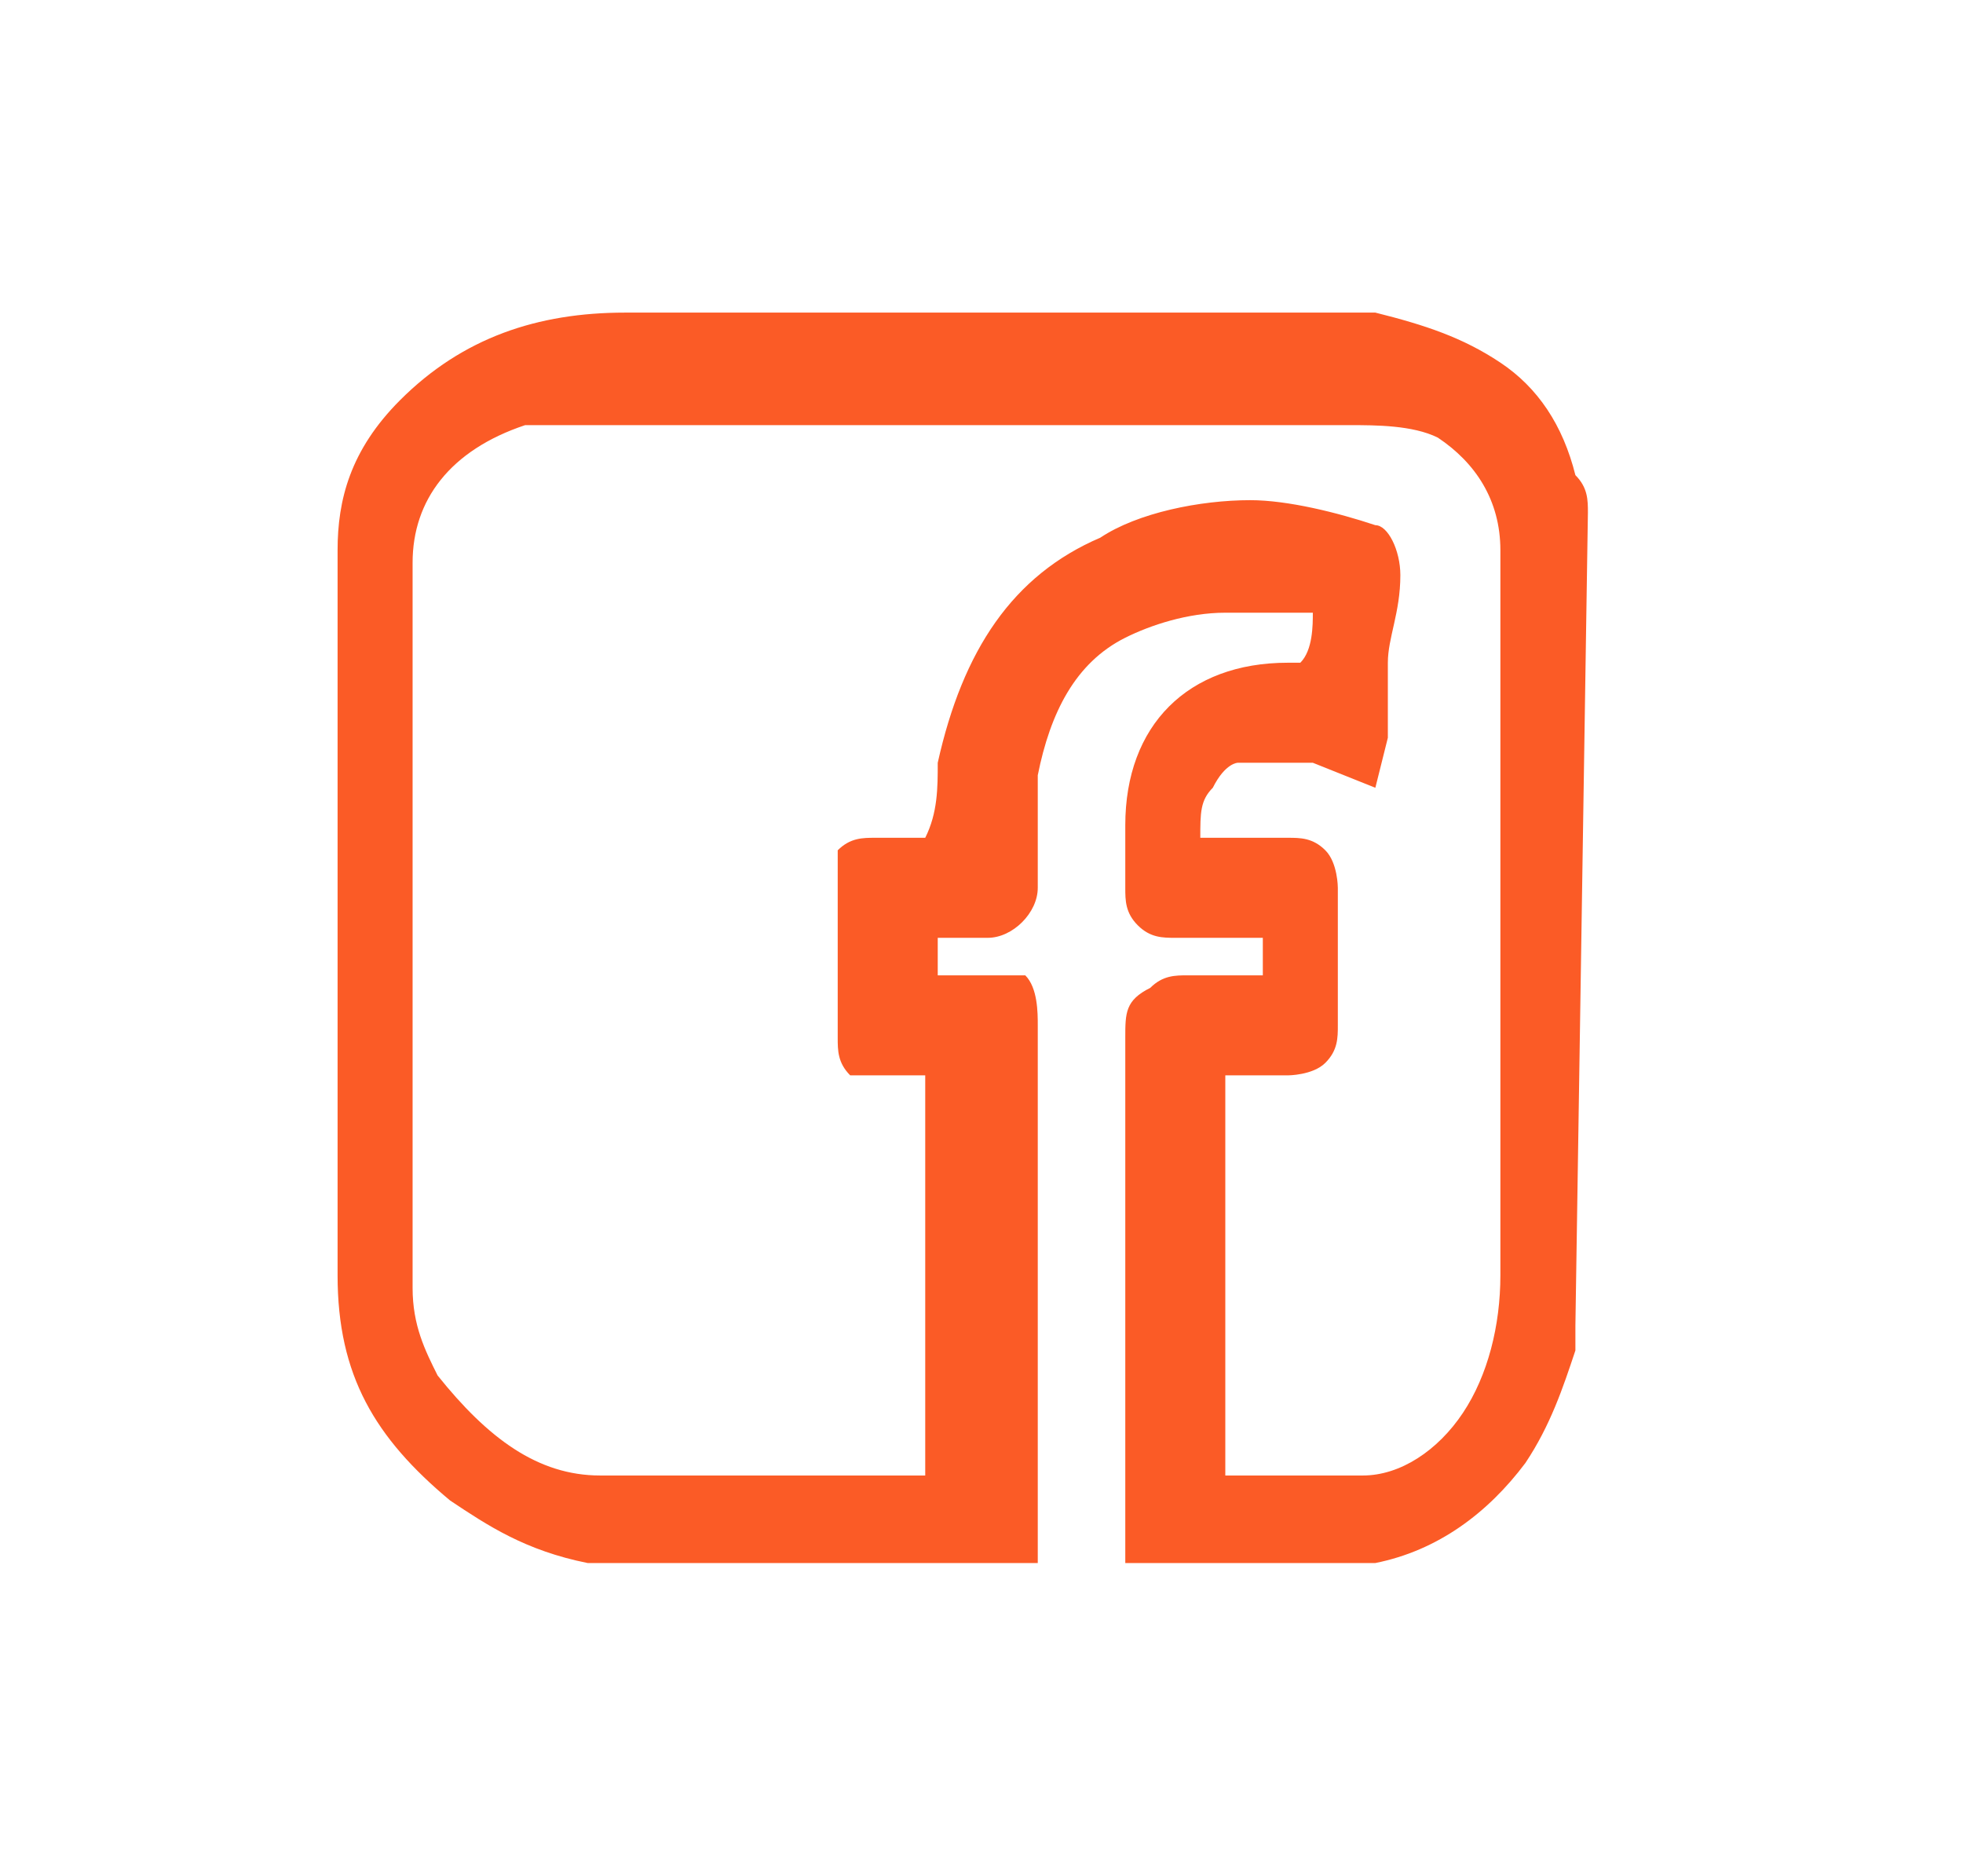 <?xml version="1.0" encoding="utf-8"?>
<!-- Generator: Adobe Illustrator 27.7.0, SVG Export Plug-In . SVG Version: 6.00 Build 0)  -->
<svg version="1.1" id="Layer_1" xmlns="http://www.w3.org/2000/svg" xmlns:xlink="http://www.w3.org/1999/xlink" x="0px" y="0px"
	 viewBox="0 0 15.7 15" style="enable-background:new 0 0 15.7 15;" xml:space="preserve">
<style type="text/css">
	.st0{fill:#FB5B26;}
</style>
<path class="st0" d="M12.7,4.1C12.7,4.1,12.7,4.1,12.7,4.1L12.7,4.1c0-0.1,0-0.2-0.1-0.3c-0.1-0.4-0.3-0.7-0.6-0.9
	c-0.3-0.2-0.6-0.3-1-0.4c-0.1,0-0.1,0-0.2,0c-0.4,0-0.9,0-1.3,0H9.3c-0.6,0-1.2,0-1.8,0c-1,0-1.8,0-2.5,0c-0.7,0-1.3,0.2-1.8,0.7
	C2.8,3.6,2.7,4,2.7,4.4c0,0.3,0,0.7,0,1c0,1.6,0,3.2,0,4.8C2.7,11,3,11.5,3.6,12c0.3,0.2,0.6,0.4,1.1,0.5l0,0h3.6l0-0.3
	c0,0,0,0,0-0.1c0,0,0-0.1,0-0.1c0-0.7,0-1.5,0-2.2c0,0,0-1.1,0-1.6c0-0.1,0-0.3-0.1-0.4C8,7.8,7.9,7.8,7.8,7.8c0,0-0.1,0-0.1,0
	c-0.1,0-0.1,0-0.2,0c0,0,0,0,0,0c0-0.1,0-0.2,0-0.3c0,0,0.1,0,0.1,0h0c0,0,0.1,0,0.1,0c0.1,0,0.1,0,0.2,0c0,0,0,0,0,0
	c0.2,0,0.4-0.2,0.4-0.4c0-0.1,0-0.1,0-0.2c0-0.2,0-0.4,0-0.7C8.4,5.7,8.6,5.3,9,5.1c0.2-0.1,0.5-0.2,0.8-0.2c0,0,0,0,0.1,0
	c0.2,0,0.3,0,0.5,0c0,0,0.1,0,0.1,0c0,0.1,0,0.3-0.1,0.4v0c0,0-0.1,0-0.1,0C9.5,5.3,9,5.8,9,6.6c0,0.1,0,0.2,0,0.3v0C9,7,9,7,9,7.1
	c0,0.1,0,0.2,0.1,0.3c0.1,0.1,0.2,0.1,0.3,0.1h0c0.1,0,0.1,0,0.2,0c0.1,0,0.1,0,0.2,0h0c0.1,0,0.1,0,0.2,0c0,0,0.1,0,0.1,0
	c0,0.1,0,0.2,0,0.3c0,0,0,0,0,0c-0.1,0-0.1,0-0.2,0c-0.1,0-0.2,0-0.3,0H9.5c0,0,0,0,0,0c0,0,0,0,0,0h0c0,0,0,0,0,0
	c-0.1,0-0.2,0-0.3,0.1C9,8,9,8.1,9,8.3v0c0,0.9,0,1.7,0,2.6v0.7c0,0.1,0,0.3,0,0.4v0.5h2l0,0c0.5-0.1,0.9-0.4,1.2-0.8
	c0.2-0.3,0.3-0.6,0.4-0.9c0,0,0-0.1,0-0.1l0-0.1L12.7,4.1L12.7,4.1z M10.4,11.8c-0.1,0-0.1,0-0.2,0h0c-0.1,0-0.1,0-0.2,0
	c-0.1,0-0.2,0-0.2,0c0-1.2,0-2.2,0-3.2c0,0,0.1,0,0.1,0c0,0,0.1,0,0.1,0h0c0,0,0.1,0,0.1,0c0.1,0,0.1,0,0.2,0c0,0,0,0,0,0
	c0,0,0.2,0,0.3-0.1c0.1-0.1,0.1-0.2,0.1-0.3c0-0.4,0-0.7,0-1.1c0,0,0-0.2-0.1-0.3c-0.1-0.1-0.2-0.1-0.3-0.1c0,0,0,0,0,0
	c-0.1,0-0.1,0-0.2,0c-0.1,0-0.1,0-0.2,0h0c-0.1,0-0.1,0-0.2,0c0,0,0,0-0.1,0c0-0.2,0-0.3,0.1-0.4c0.1-0.2,0.2-0.2,0.2-0.2
	c0.1,0,0.3,0,0.4,0c0,0,0.1,0,0.1,0c0,0,0,0,0,0c0,0,0,0,0.1,0L11,6.3l0.1-0.4c0-0.1,0-0.2,0-0.3c0-0.1,0-0.2,0-0.3l0,0
	c0-0.2,0.1-0.4,0.1-0.7c0-0.2-0.1-0.4-0.2-0.4C10.7,4.1,10.3,4,10,4C9.6,4,9.1,4.1,8.8,4.3C8.1,4.6,7.7,5.2,7.5,6.1
	c0,0.2,0,0.4-0.1,0.6c0,0,0,0-0.1,0c0,0-0.1,0-0.1,0c0,0-0.1,0-0.1,0c0,0-0.1,0-0.1,0h0c-0.1,0-0.2,0-0.3,0.1C6.7,6.9,6.7,7,6.7,7.1
	c0,0.3,0,0.7,0,1.2c0,0.1,0,0.2,0.1,0.3C6.8,8.6,6.9,8.6,7,8.6h0c0,0,0.1,0,0.1,0c0,0,0.1,0,0.1,0c0,0,0.1,0,0.1,0c0,0,0,0,0.1,0
	c0,1.2,0,2.3,0,3.2c0,0-0.1,0-0.1,0c-0.2,0-0.5,0-0.7,0c-0.2,0-0.5,0-0.7,0c-0.4,0-0.8,0-1.1,0c-0.5,0-0.9-0.3-1.3-0.8
	c-0.1-0.2-0.2-0.4-0.2-0.7c0-0.3,0-1.1,0-1.1c0-1.5,0-3.1,0-4.7c0-0.5,0.3-0.9,0.9-1.1C4.5,3.4,4.8,3.4,5,3.4c1.1,0,2.2,0,3.1,0
	c0.3,0,0.6,0,1,0h0.1c0.3,0,0.7,0,1,0c0.2,0,0.4,0,0.6,0c0.2,0,0.5,0,0.7,0.1c0.3,0.2,0.5,0.5,0.5,0.9c0,0,0,0,0,0.1v1.6
	c0,1.3,0,2.7,0,4.1c0,0.4-0.1,0.8-0.3,1.1c-0.2,0.3-0.5,0.5-0.8,0.5C10.7,11.8,10.6,11.8,10.4,11.8z"/>
</svg>
